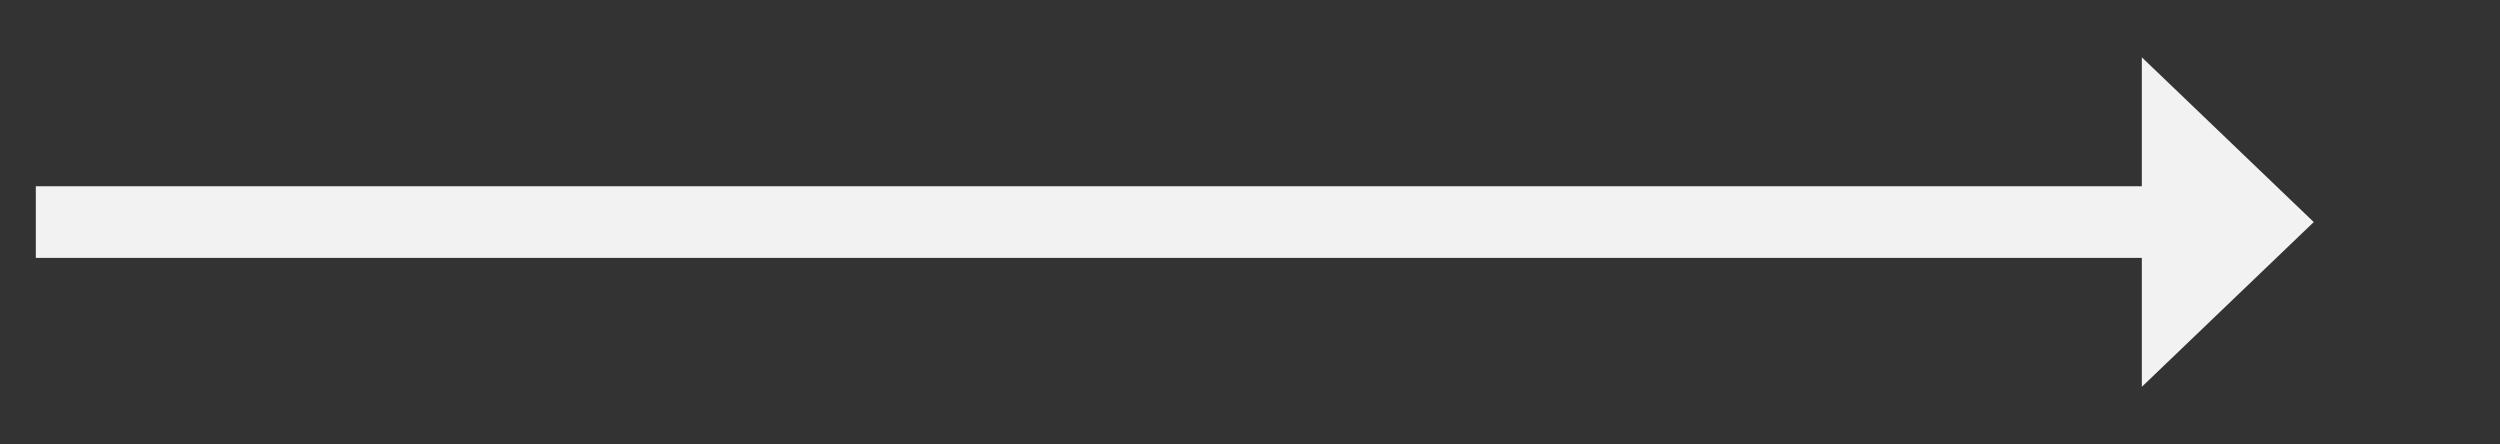 ﻿<?xml version="1.0" encoding="utf-8"?>
<svg version="1.1" xmlns:xlink="http://www.w3.org/1999/xlink" width="174.5px" height="31px" xmlns="http://www.w3.org/2000/svg">
  <rect width="100%" height="100%" fill="#333333" stroke="none"/>
  <g transform="matrix(1 0 0 1 -869.5 -2023 )">
    <path d="M 1019 2050  L 1031 2038.5  L 1019 2027  L 1019 2050  Z " fill-rule="nonzero" fill="#f2f2f2" stroke="none" />
    <path d="M 872 2038.5  L 1022 2038.5  " stroke-width="5" stroke="#f2f2f2" fill="none" />
  </g>
</svg>